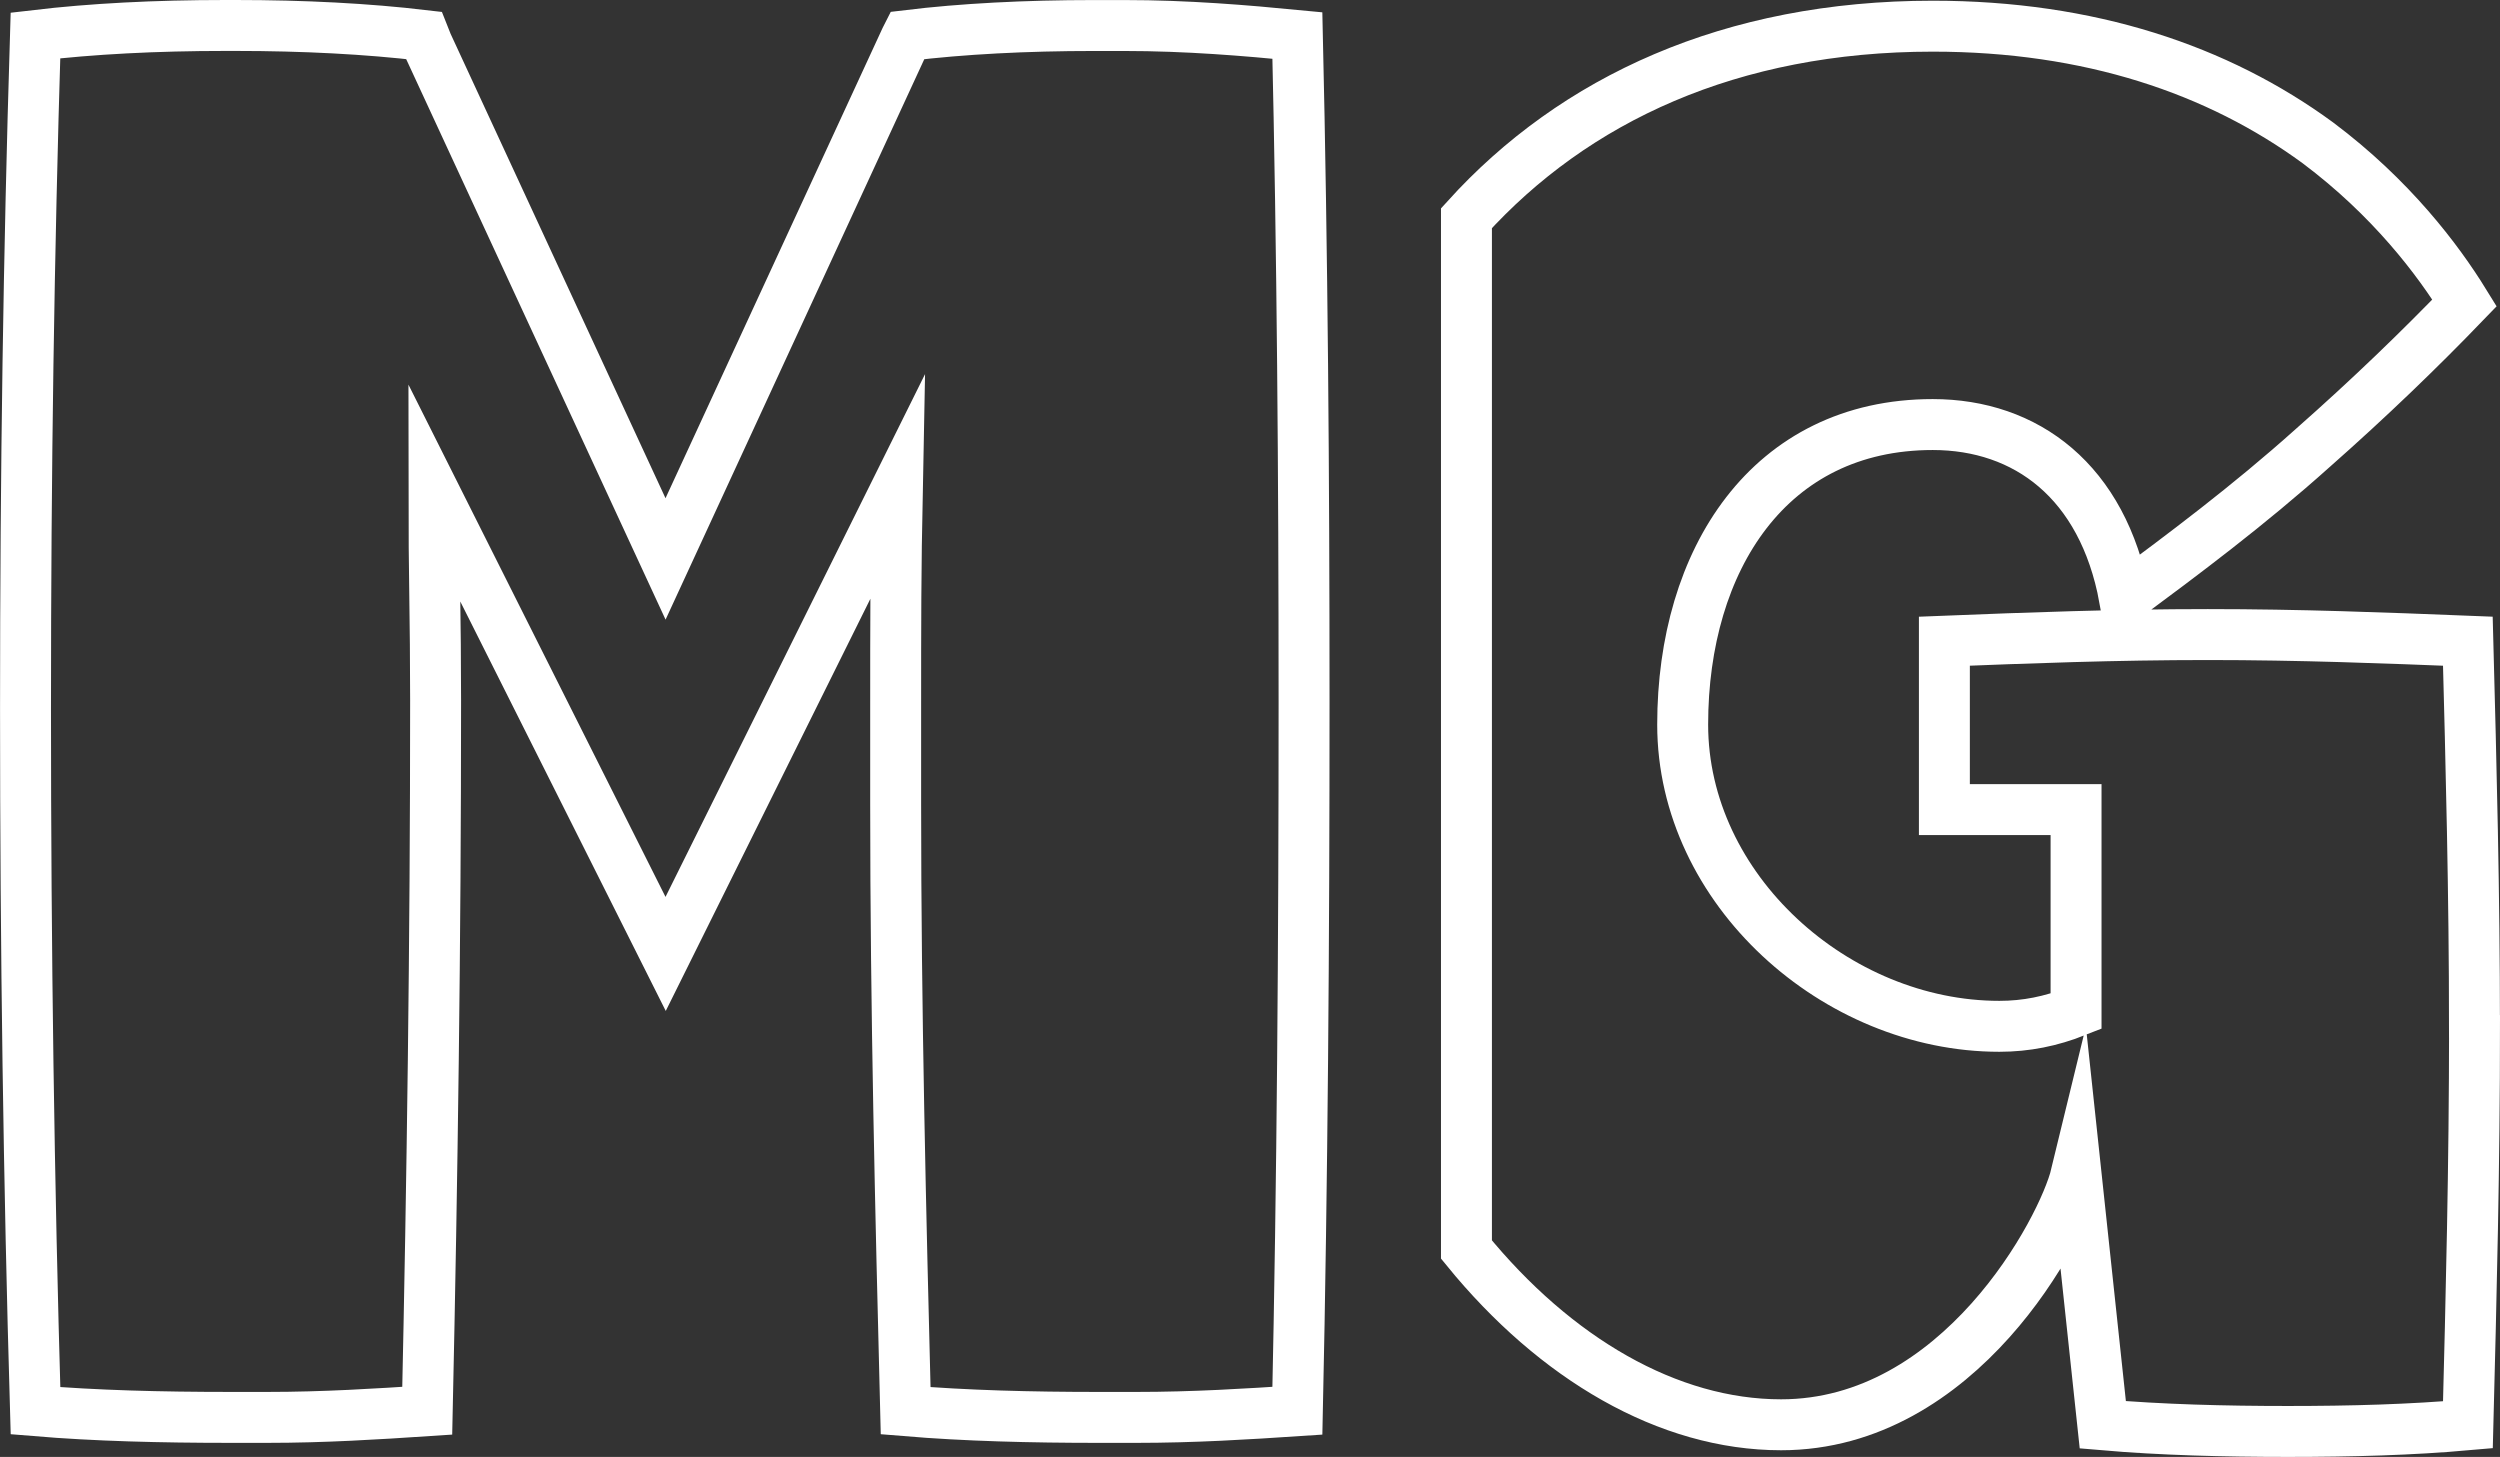 <?xml version="1.0" encoding="UTF-8"?>
<svg id="uuid-9aaad0e0-521d-4cfa-90e2-e3cdf3c8b294" data-name="Calque_2" xmlns="http://www.w3.org/2000/svg" viewBox="0 0 490.81 286.03">
  <rect x="0" y="0" width="490.81" height="286.03" fill="#333333" stroke="none"/>
  <defs>
    <style>
      .uuid-3a2bcf1e-eb15-4efa-80a8-237f388a533d {
        fill: none;
        stroke: #fff;
        stroke-miterlimit: 10;
        stroke-width: 10px;
      }
    </style>
  </defs>
  <path class="uuid-3a2bcf1e-eb15-4efa-80a8-237f388a533d" d="M485.81,201.5c0,27.16-.65,53.02-1.3,78.22-11.14.99-22.92,1.31-35.35,1.31s-24.87-.32-36.33-1.31l-5.24-49.09c-2.62,10.79-22.9,49.09-57.92,49.09-22.16,0-44.31-12.98-61.77-34.41V42.84c21.17-23.37,51.9-37.7,91.55-37.7,30.76,0,55.96,8.51,75.6,22.9,14.41,10.8,23.56,22.92,28.8,31.42-8.83,9.16-18.65,18.65-29.78,28.47-12.77,11.45-25.54,20.94-36.99,29.45-4.25-22.9-19.31-34.03-37.64-34.03-32.07,0-49.09,26.51-49.09,58.9s30.1,59.24,62.17,59.24c5.24,0,10.15-.99,15.06-2.94v-39.61h-25.85v-33.06c16.35-.65,33.71-1.3,51.71-1.3s34.69.65,51.06,1.3c.65,24.55,1.3,49.75,1.3,75.61Z"/>
  <path class="uuid-3a2bcf1e-eb15-4efa-80a8-237f388a533d" d="M256.02,137.54c0,47.45-.33,93.93-1.31,139.42-9.82.65-20.29,1.31-31.75,1.31h-7.2c-13.42,0-26.18-.33-37.96-1.31-.98-38.95-1.96-78.55-1.96-119.13v-18.65c0-17.02,0-26.84.33-43.53l-45.49,91.63-45.49-90.65c0,16.04.33,24.55.33,40.91,0,47.45-.65,93.93-1.64,139.42-9.82.65-20.29,1.31-31.42,1.31h-7.2c-13.75,0-26.51-.33-38.29-1.31-1.31-44.84-1.96-90.65-1.96-137.78S5.65,49.84,6.96,6.96c11.13-1.31,23.56-1.96,37.31-1.96h1.96c13.42,0,25.85.65,36.98,1.96l.65,1.64,46.8,101.13L177.8,7.62l.33-.65c10.8-1.31,23.24-1.96,36.65-1.96h5.89c12.44,0,23.89.98,34.04,1.96.98,42.87,1.31,86.4,1.31,130.58Z"/>
</svg>